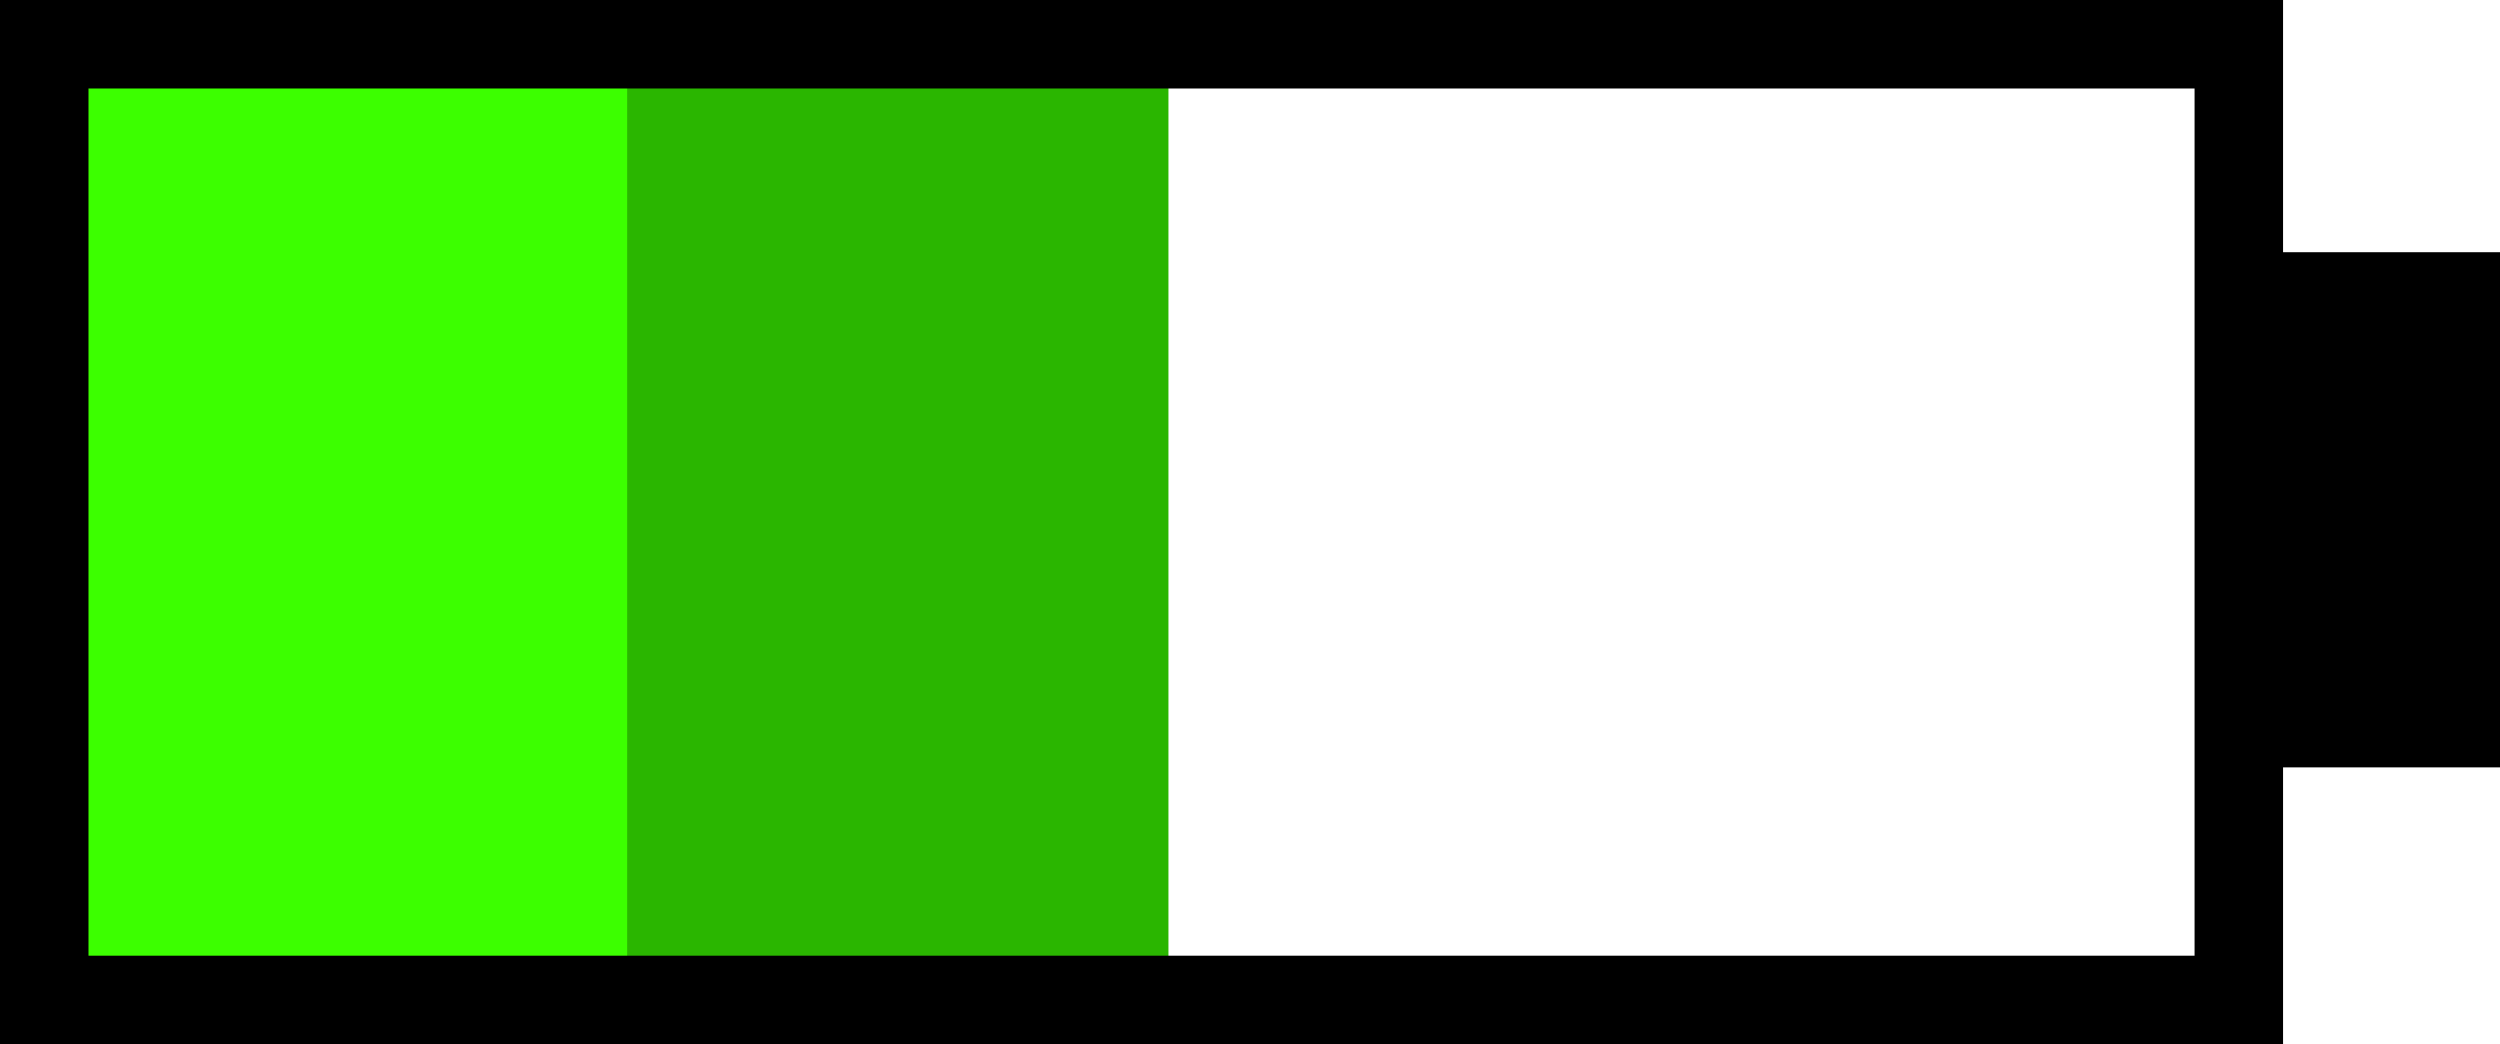 <svg version="1.1" xmlns="http://www.w3.org/2000/svg" xmlns:xlink="http://www.w3.org/1999/xlink" width="141.258" height="59" viewBox="0,0,141.258,59"><g transform="translate(-125,-111.5)"><g data-paper-data="{&quot;isPaintingLayer&quot;:true}" fill-rule="nonzero" stroke-linecap="butt" stroke-linejoin="miter" stroke-miterlimit="10" stroke-dasharray="" stroke-dashoffset="0" style="mix-blend-mode: normal"><path d="M160.024,169.659v-55.203h30.997v55.203z" fill="#2ab600" stroke="none" stroke-width="0"/><path d="M129.44,168.103v-55.203h30.997v55.203z" fill="#3cff00" stroke="none" stroke-width="0"/><path d="M127.5,168v-54h124v54z" fill="none" stroke="#000000" stroke-width="5"/><path d="M255.886,152.359v-24.108h7.872v24.108z" fill="#000000" stroke="#000000" stroke-width="5"/></g></g></svg>